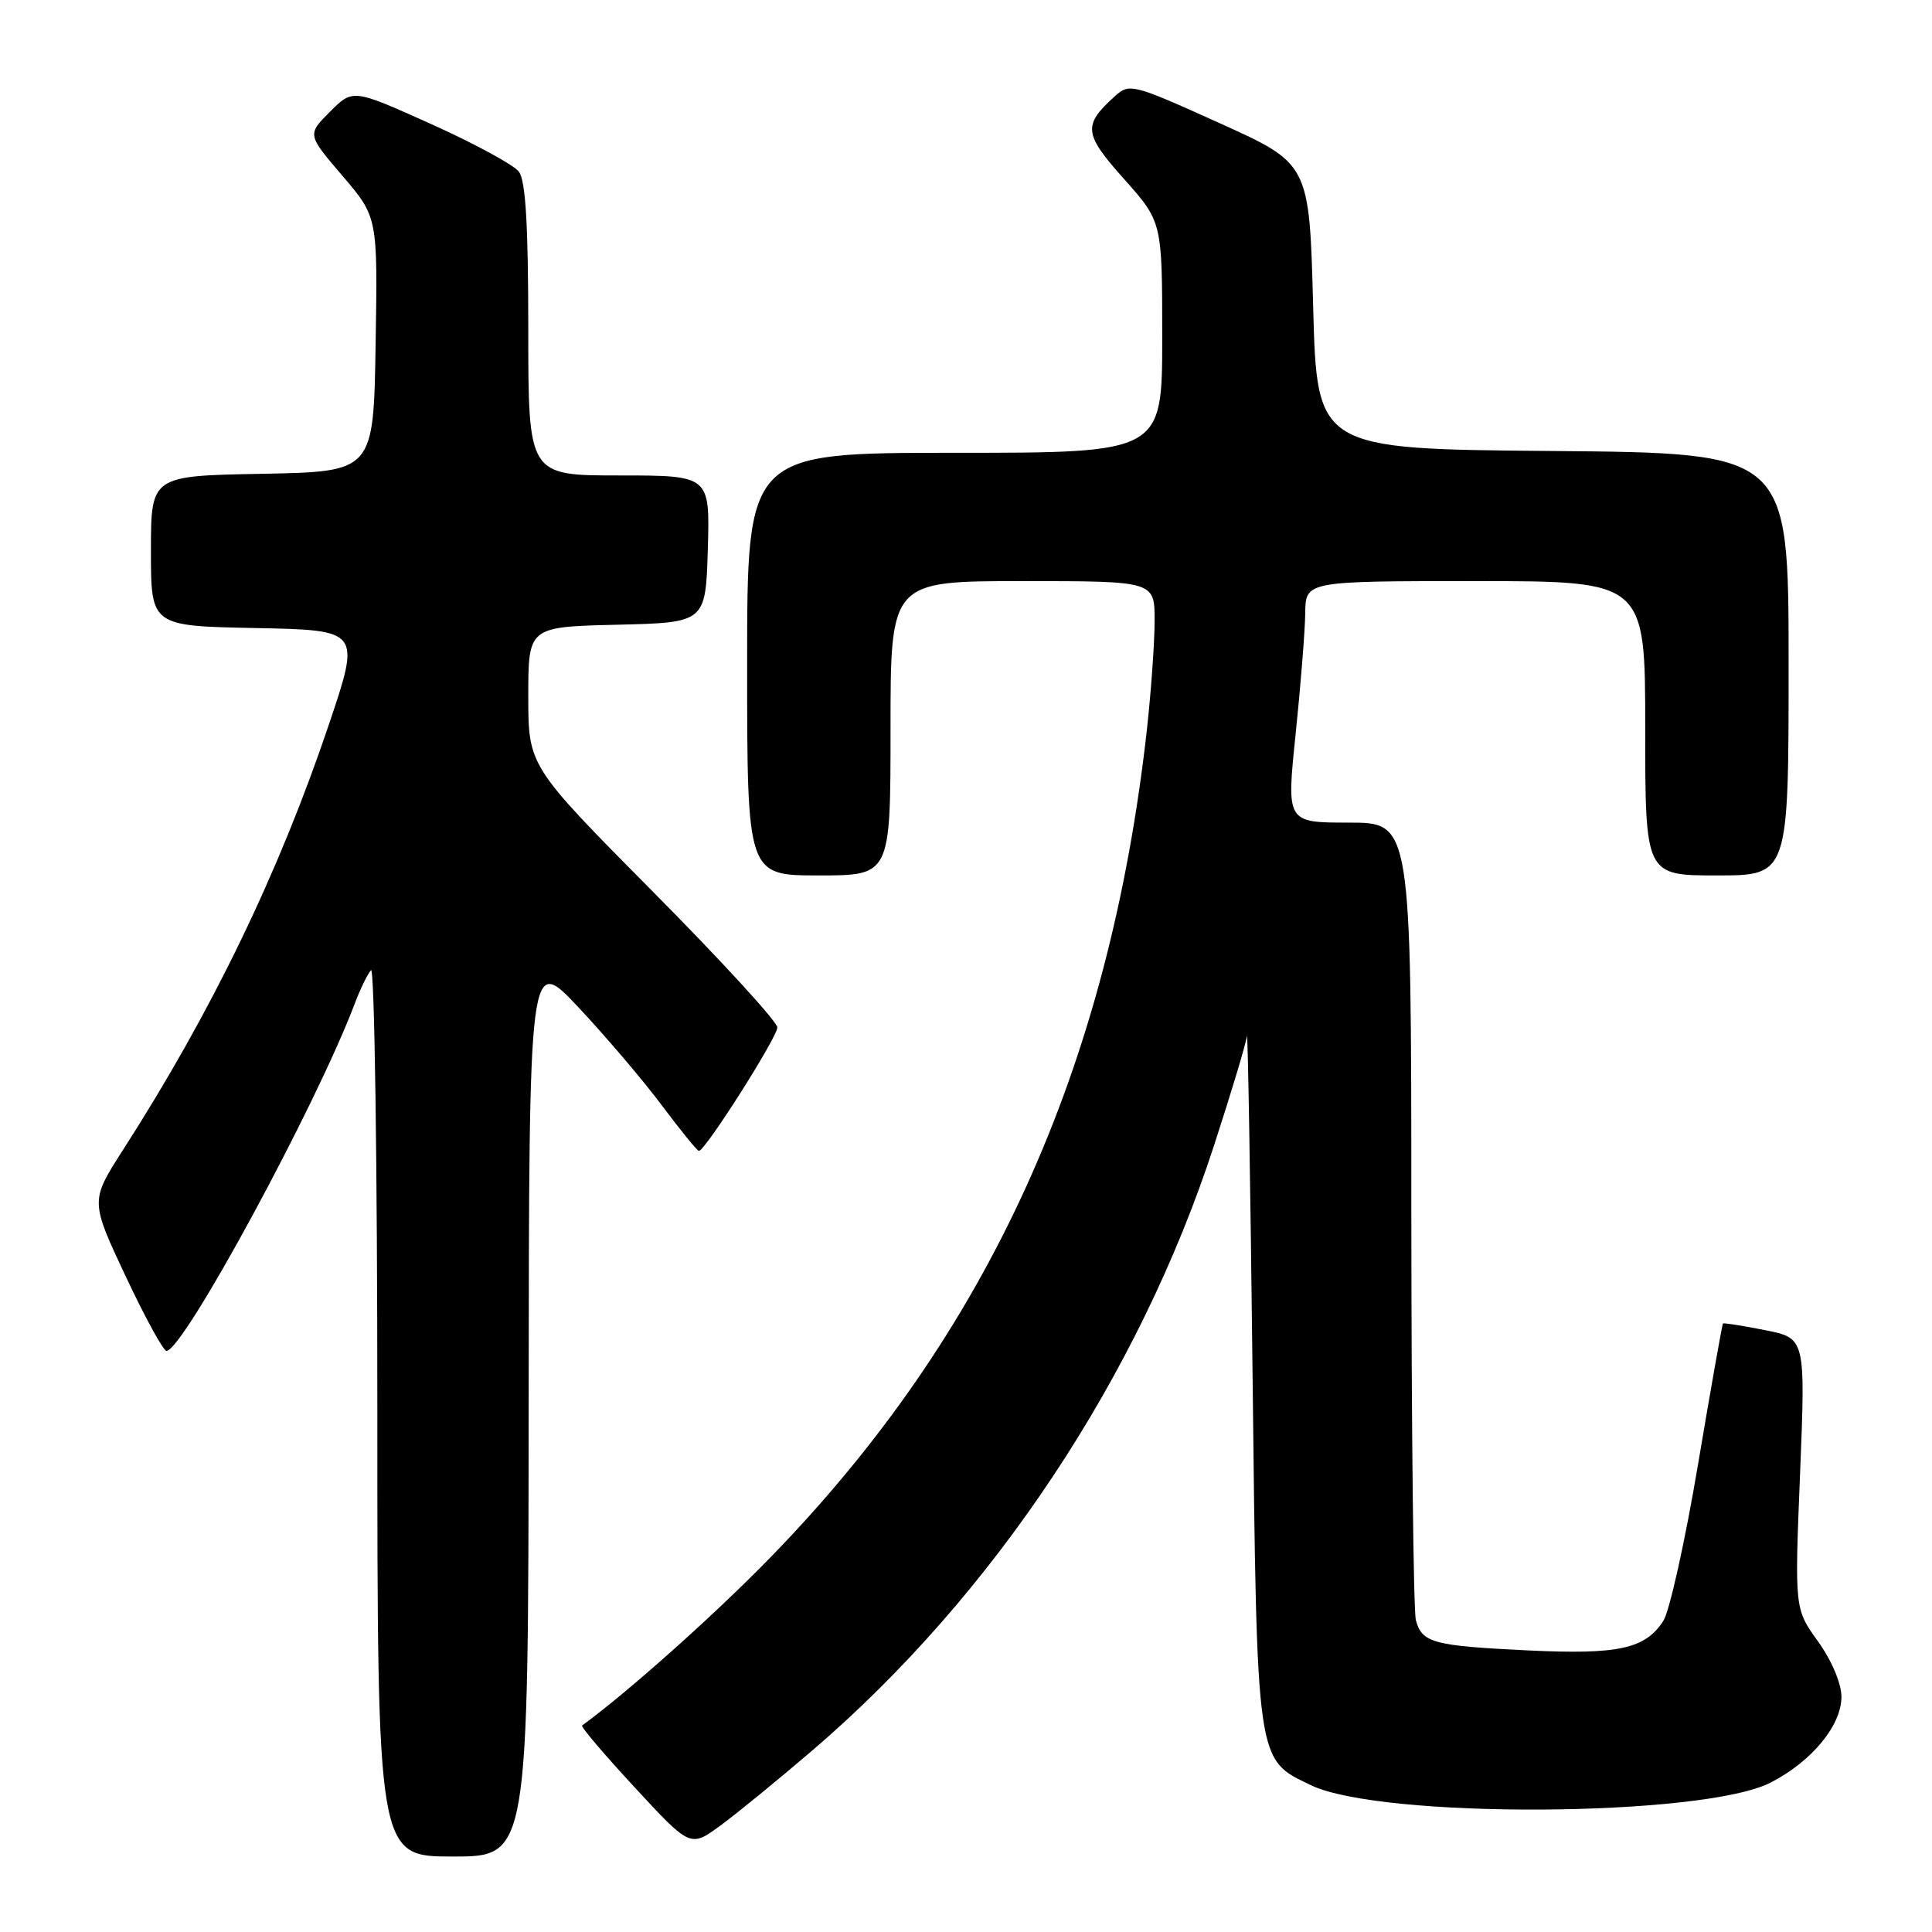 <?xml version="1.0" encoding="UTF-8" standalone="no"?>
<!DOCTYPE svg PUBLIC "-//W3C//DTD SVG 1.1//EN" "http://www.w3.org/Graphics/SVG/1.1/DTD/svg11.dtd" >
<svg xmlns="http://www.w3.org/2000/svg" xmlns:xlink="http://www.w3.org/1999/xlink" version="1.1" viewBox="0 0 256 256">
 <g >
 <path fill="currentColor"
d=" M 70.05 186.25 C 70.10 126.50 70.10 126.50 76.67 133.50 C 80.28 137.35 85.26 143.20 87.72 146.50 C 90.19 149.80 92.39 152.50 92.61 152.50 C 93.44 152.50 103.00 137.45 103.00 136.14 C 103.00 135.39 95.58 127.29 86.50 118.14 C 70.01 101.50 70.01 101.50 70.00 92.28 C 70.00 83.06 70.00 83.06 81.75 82.78 C 93.50 82.50 93.50 82.50 93.79 72.75 C 94.07 63.00 94.07 63.00 82.04 63.00 C 70.00 63.00 70.00 63.00 70.00 43.69 C 70.00 29.79 69.65 23.92 68.75 22.74 C 68.06 21.84 62.83 19.00 57.13 16.44 C 46.76 11.77 46.76 11.77 43.73 14.80 C 40.70 17.83 40.70 17.83 45.38 23.30 C 50.05 28.77 50.05 28.77 49.77 45.64 C 49.50 62.50 49.50 62.50 34.75 62.78 C 20.00 63.05 20.00 63.05 20.00 73.00 C 20.00 82.95 20.00 82.95 33.90 83.22 C 47.79 83.50 47.79 83.50 43.58 96.00 C 36.95 115.67 28.05 134.07 16.33 152.32 C 11.96 159.13 11.96 159.13 16.63 169.07 C 19.20 174.53 21.64 179.00 22.06 179.00 C 24.28 179.00 41.87 146.56 47.00 133.00 C 47.72 131.07 48.70 129.07 49.16 128.55 C 49.62 128.03 50.00 154.24 50.00 186.80 C 50.00 246.00 50.00 246.00 60.00 246.00 C 70.00 246.00 70.00 246.00 70.05 186.25 Z  M 107.76 231.84 C 131.72 211.27 150.94 182.29 160.87 151.77 C 163.14 144.80 165.10 138.28 165.22 137.29 C 165.34 136.31 165.68 156.43 165.97 182.00 C 166.56 234.04 166.42 233.05 173.71 236.55 C 183.02 241.03 225.68 240.79 234.62 236.20 C 240.06 233.41 244.00 228.64 244.00 224.84 C 244.00 223.07 242.72 220.05 240.90 217.50 C 237.79 213.18 237.79 213.18 238.52 195.25 C 239.24 177.31 239.24 177.31 233.87 176.25 C 230.92 175.66 228.41 175.27 228.30 175.37 C 228.20 175.47 226.71 183.87 225.00 194.03 C 223.29 204.19 221.22 213.53 220.39 214.79 C 217.98 218.49 214.46 219.26 202.50 218.69 C 189.90 218.08 188.42 217.69 187.61 214.68 C 187.29 213.48 187.02 189.21 187.01 160.75 C 187.00 109.00 187.00 109.00 178.73 109.00 C 170.46 109.00 170.46 109.00 171.68 97.25 C 172.35 90.79 172.92 83.59 172.95 81.25 C 173.00 77.00 173.00 77.00 195.50 77.00 C 218.00 77.00 218.00 77.00 218.00 96.50 C 218.00 116.00 218.00 116.00 227.50 116.00 C 237.00 116.00 237.00 116.00 237.00 88.01 C 237.00 60.03 237.00 60.03 205.75 59.76 C 174.50 59.50 174.50 59.50 174.00 40.60 C 173.50 21.69 173.50 21.69 161.61 16.32 C 150.15 11.14 149.65 11.01 147.77 12.71 C 143.45 16.61 143.57 17.70 148.95 23.73 C 154.00 29.40 154.00 29.40 154.00 44.70 C 154.00 60.00 154.00 60.00 126.50 60.00 C 99.00 60.00 99.00 60.00 99.00 88.00 C 99.00 116.00 99.00 116.00 108.50 116.00 C 118.00 116.00 118.00 116.00 118.00 96.50 C 118.00 77.00 118.00 77.00 135.50 77.00 C 153.00 77.00 153.00 77.00 152.99 82.25 C 152.99 85.14 152.53 91.55 151.99 96.50 C 147.00 141.46 131.02 176.65 102.09 206.36 C 94.67 213.98 83.16 224.25 77.13 228.64 C 76.93 228.79 80.07 232.49 84.12 236.86 C 91.48 244.82 91.48 244.82 95.49 241.87 C 97.70 240.25 103.22 235.73 107.76 231.84 Z "/>
</g>
</svg>